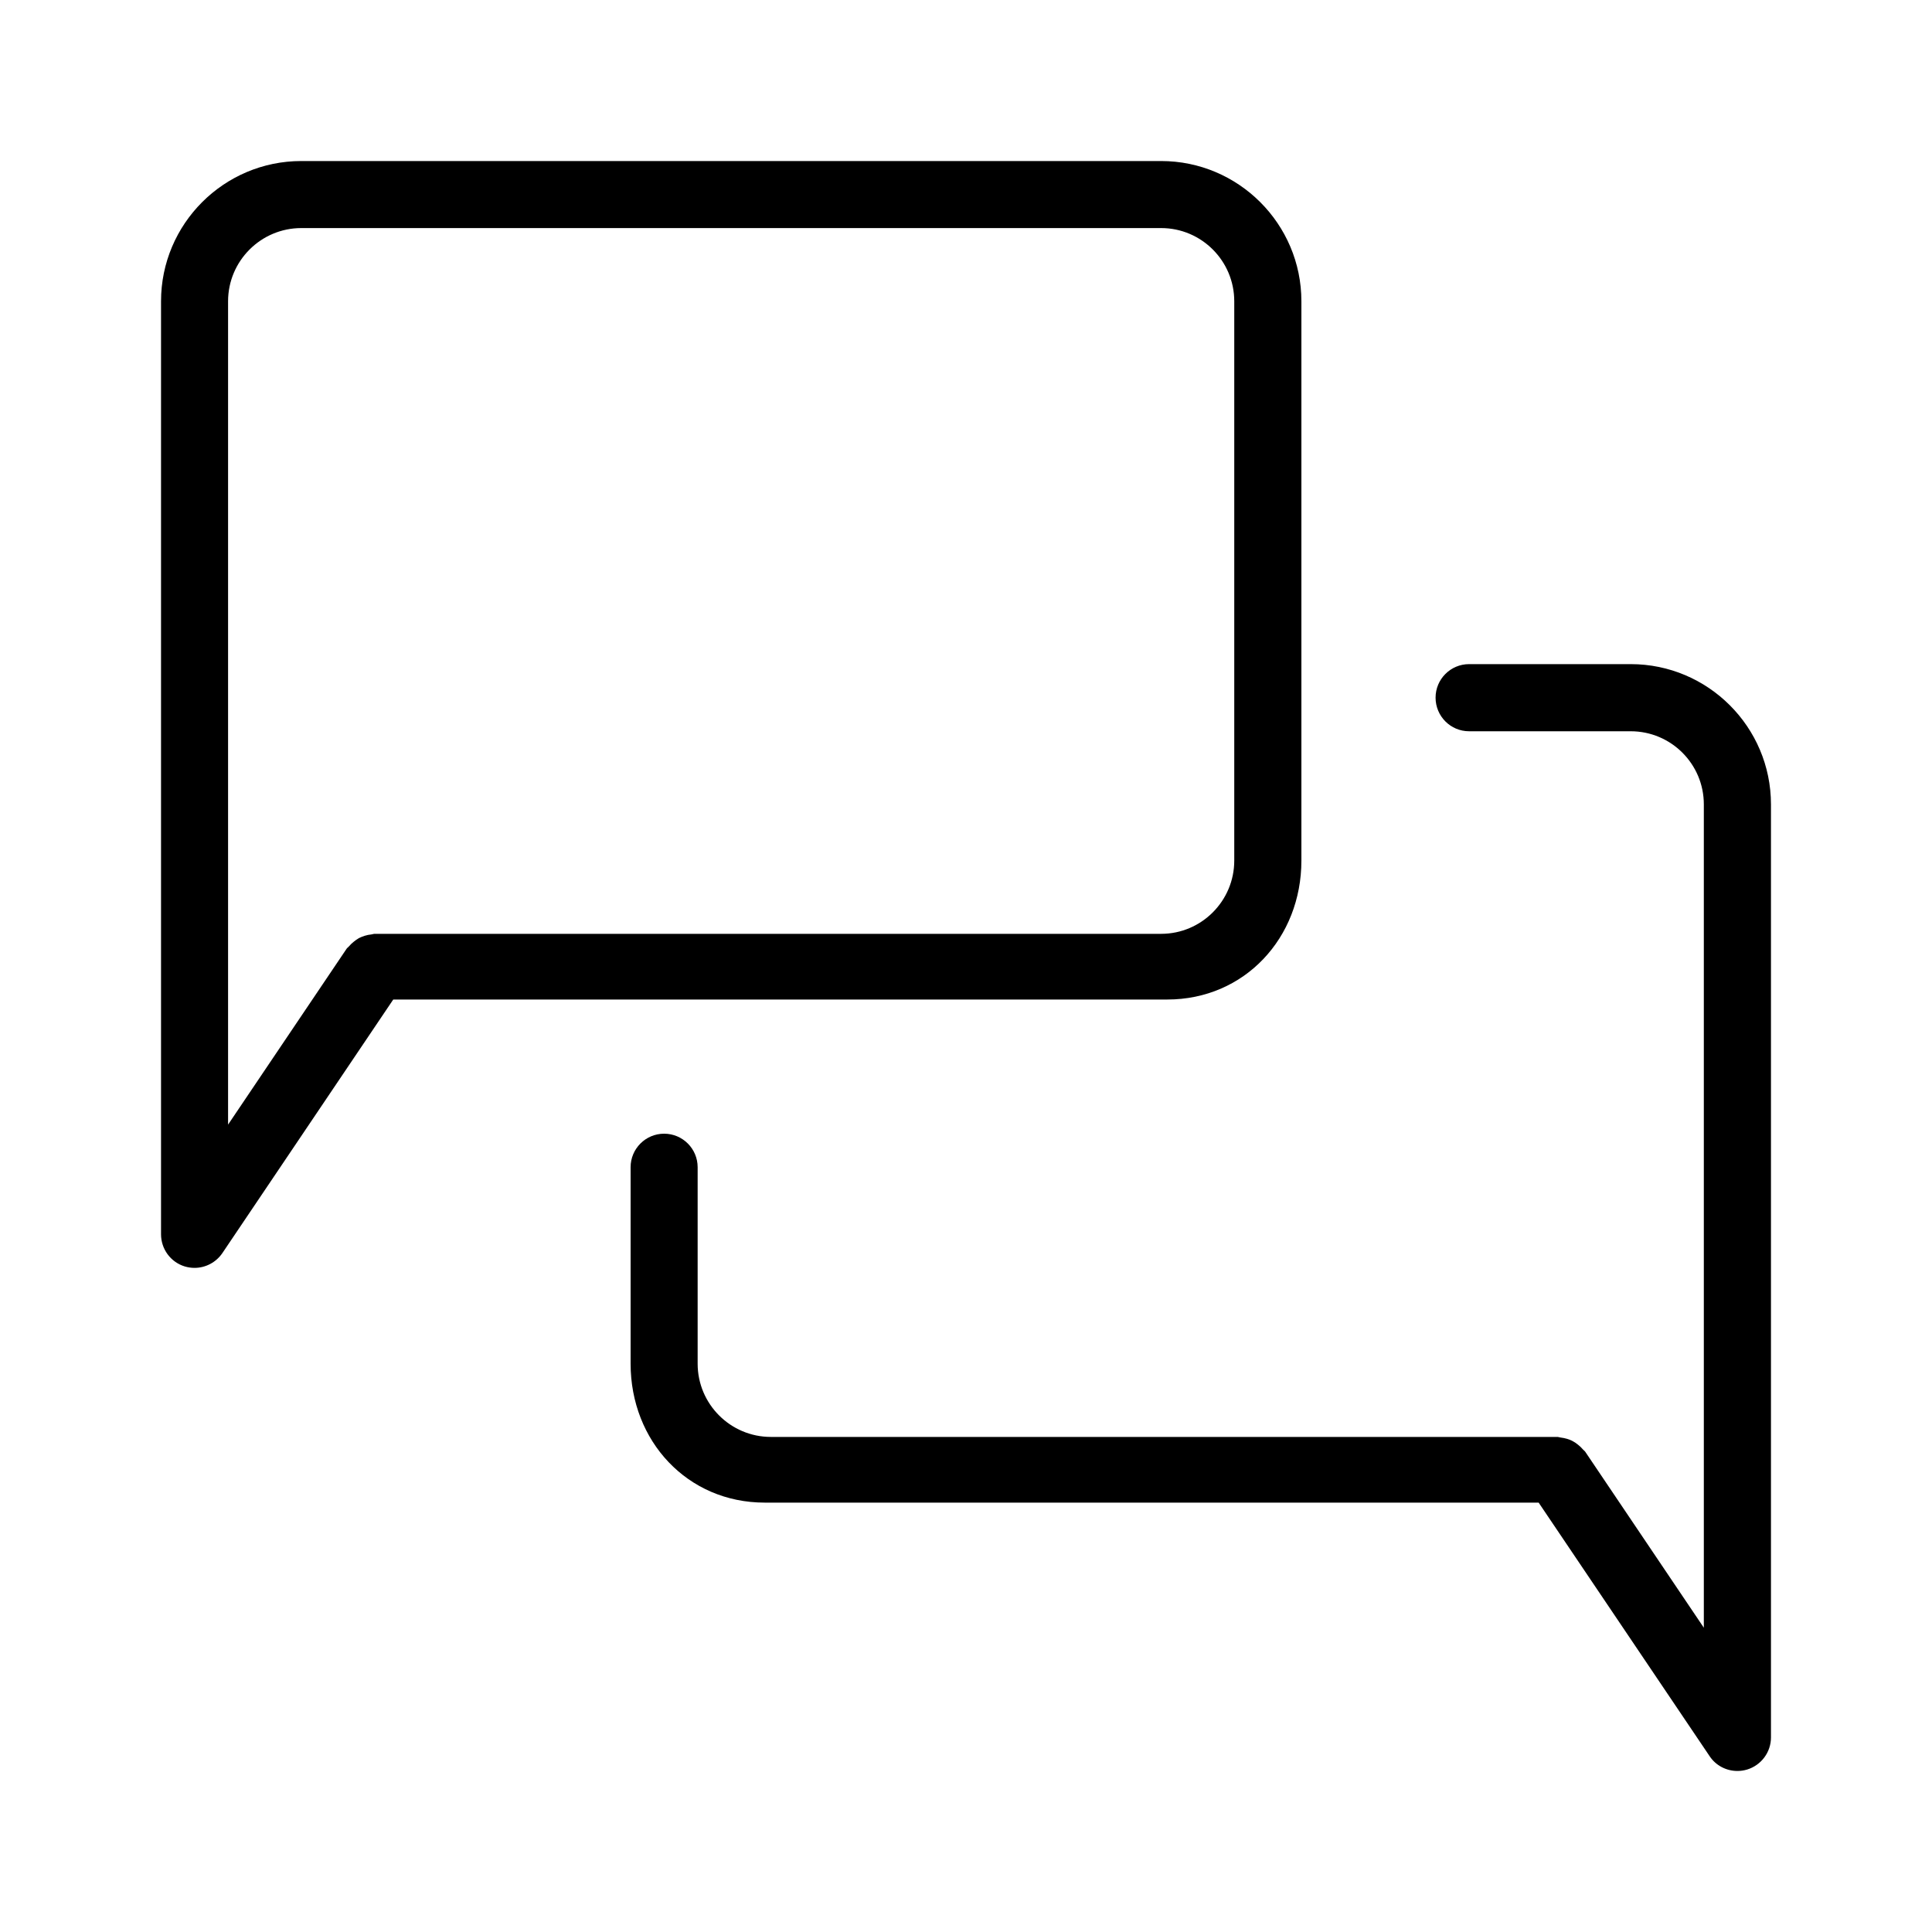 <svg width="20" height="20" viewBox="0 0 20 20" fill="none" xmlns="http://www.w3.org/2000/svg">
<path fill-rule="evenodd" clip-rule="evenodd" d="M18.087 18.318C18.053 18.328 18.02 18.333 17.986 18.333C17.872 18.333 17.763 18.278 17.698 18.18L15.928 15.555H7.916C7.116 15.555 6.528 14.918 6.528 14.117V12.083C6.528 11.892 6.683 11.736 6.875 11.736C7.067 11.736 7.222 11.892 7.222 12.083V14.117C7.222 14.535 7.562 14.875 7.98 14.875H16.122C16.133 14.875 16.143 14.88 16.154 14.881C16.177 14.884 16.2 14.888 16.223 14.895C16.244 14.902 16.264 14.909 16.283 14.92C16.302 14.93 16.319 14.942 16.336 14.956C16.355 14.971 16.372 14.987 16.387 15.005C16.394 15.014 16.404 15.019 16.41 15.028L17.638 16.85V15.223V8.327C17.638 7.909 17.299 7.57 16.881 7.57H15.208C15.016 7.57 14.861 7.414 14.861 7.222C14.861 7.031 15.016 6.875 15.208 6.875H16.881C17.681 6.875 18.333 7.526 18.333 8.327V15.223V17.986C18.333 18.138 18.233 18.273 18.087 18.318ZM12.083 10.347H4.071L2.302 12.972C2.236 13.069 2.127 13.125 2.014 13.125C1.98 13.125 1.946 13.12 1.912 13.11C1.766 13.065 1.667 12.93 1.667 12.777V10.014V3.119C1.667 2.318 2.318 1.667 3.119 1.667H12.02C12.82 1.667 13.472 2.318 13.472 3.119V8.909C13.472 9.709 12.884 10.347 12.083 10.347ZM12.777 3.119C12.777 2.701 12.438 2.361 12.02 2.361H3.119C2.701 2.361 2.361 2.701 2.361 3.119V10.014V11.642L3.589 9.82C3.596 9.81 3.605 9.806 3.612 9.797C3.628 9.778 3.644 9.763 3.663 9.748C3.68 9.734 3.697 9.722 3.716 9.711C3.736 9.701 3.755 9.694 3.776 9.687C3.799 9.68 3.822 9.675 3.846 9.673C3.857 9.672 3.866 9.667 3.877 9.667H12.02C12.438 9.667 12.777 9.326 12.777 8.909V3.119Z" fill="black"/>
</svg>
